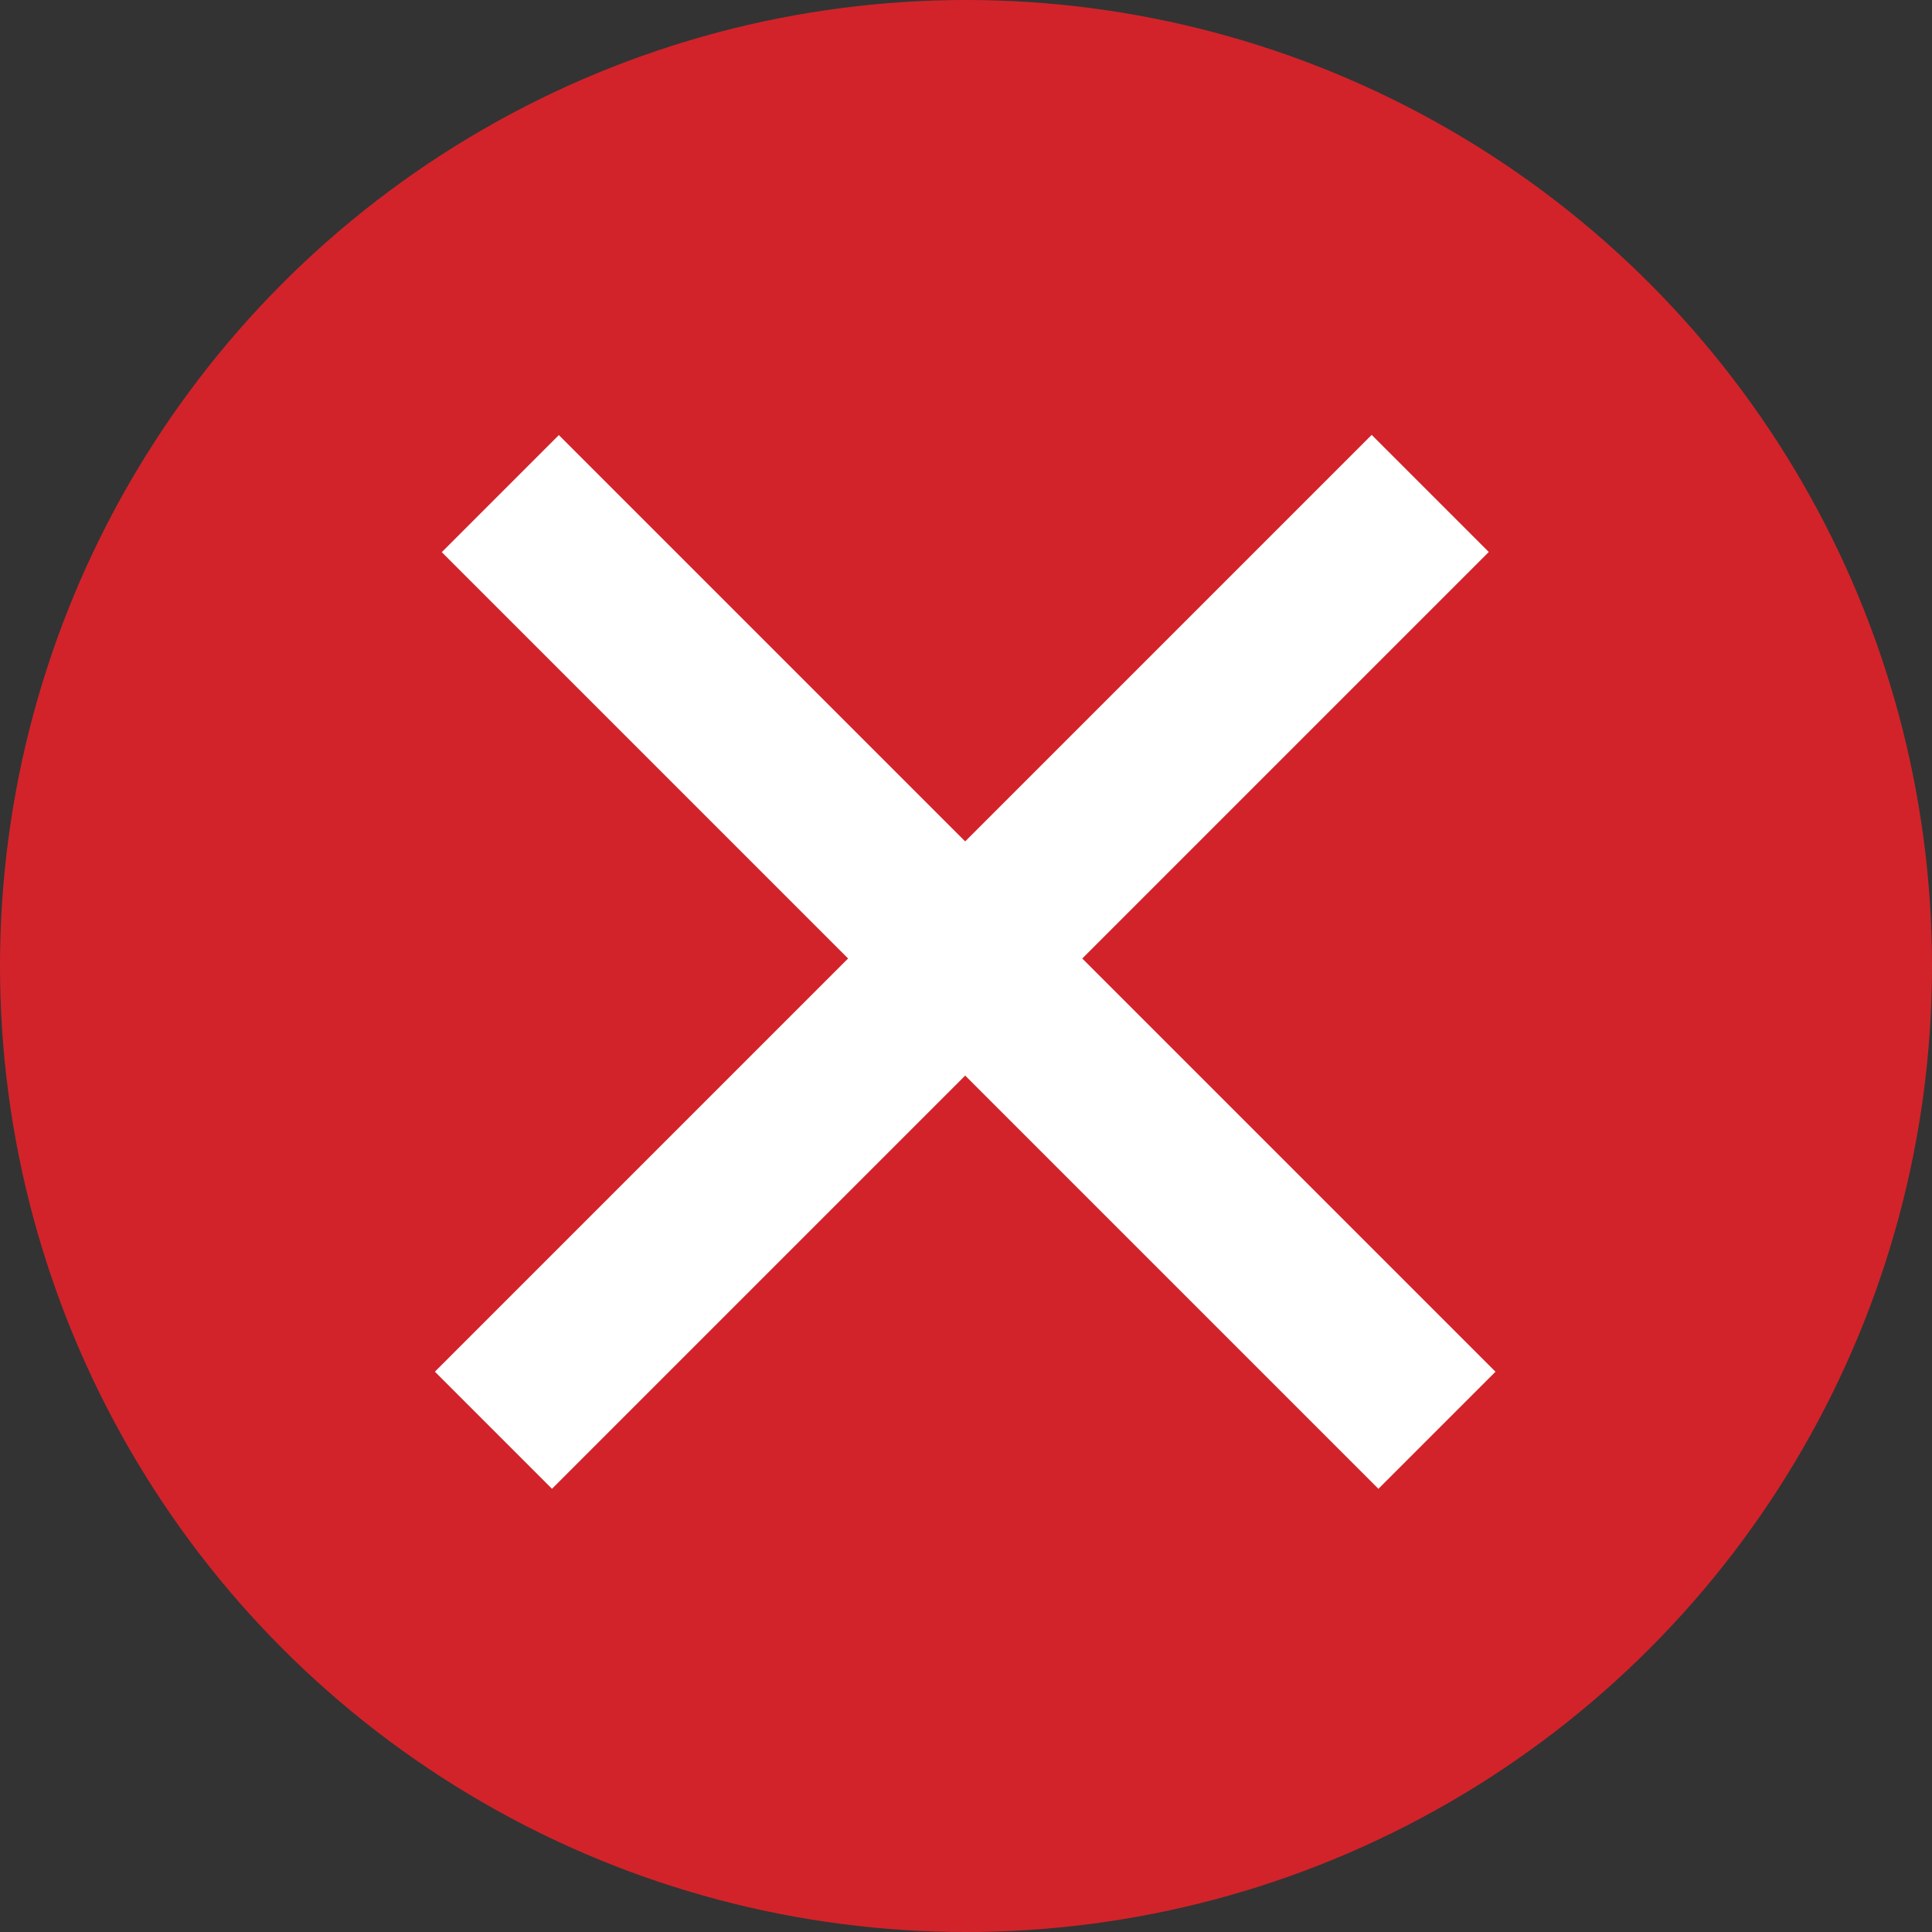 <svg width="35" height="35" viewBox="0 0 35 35" fill="none" xmlns="http://www.w3.org/2000/svg">
<rect x="0" y="0" width="35" height="35" fill="#333333" stroke="none"/>
<circle cx="17.5" cy="17.5" r="17.5" fill="#D2232A"/>
<line x1="8.939" y1="25.91" x2="25.91" y2="8.939" stroke="white" stroke-width="3"/>
<line y1="-1.5" x2="24" y2="-1.5" transform="matrix(-0.707 -0.707 -0.707 0.707 24.971 26.971)" stroke="white" stroke-width="3"/>
</svg>
